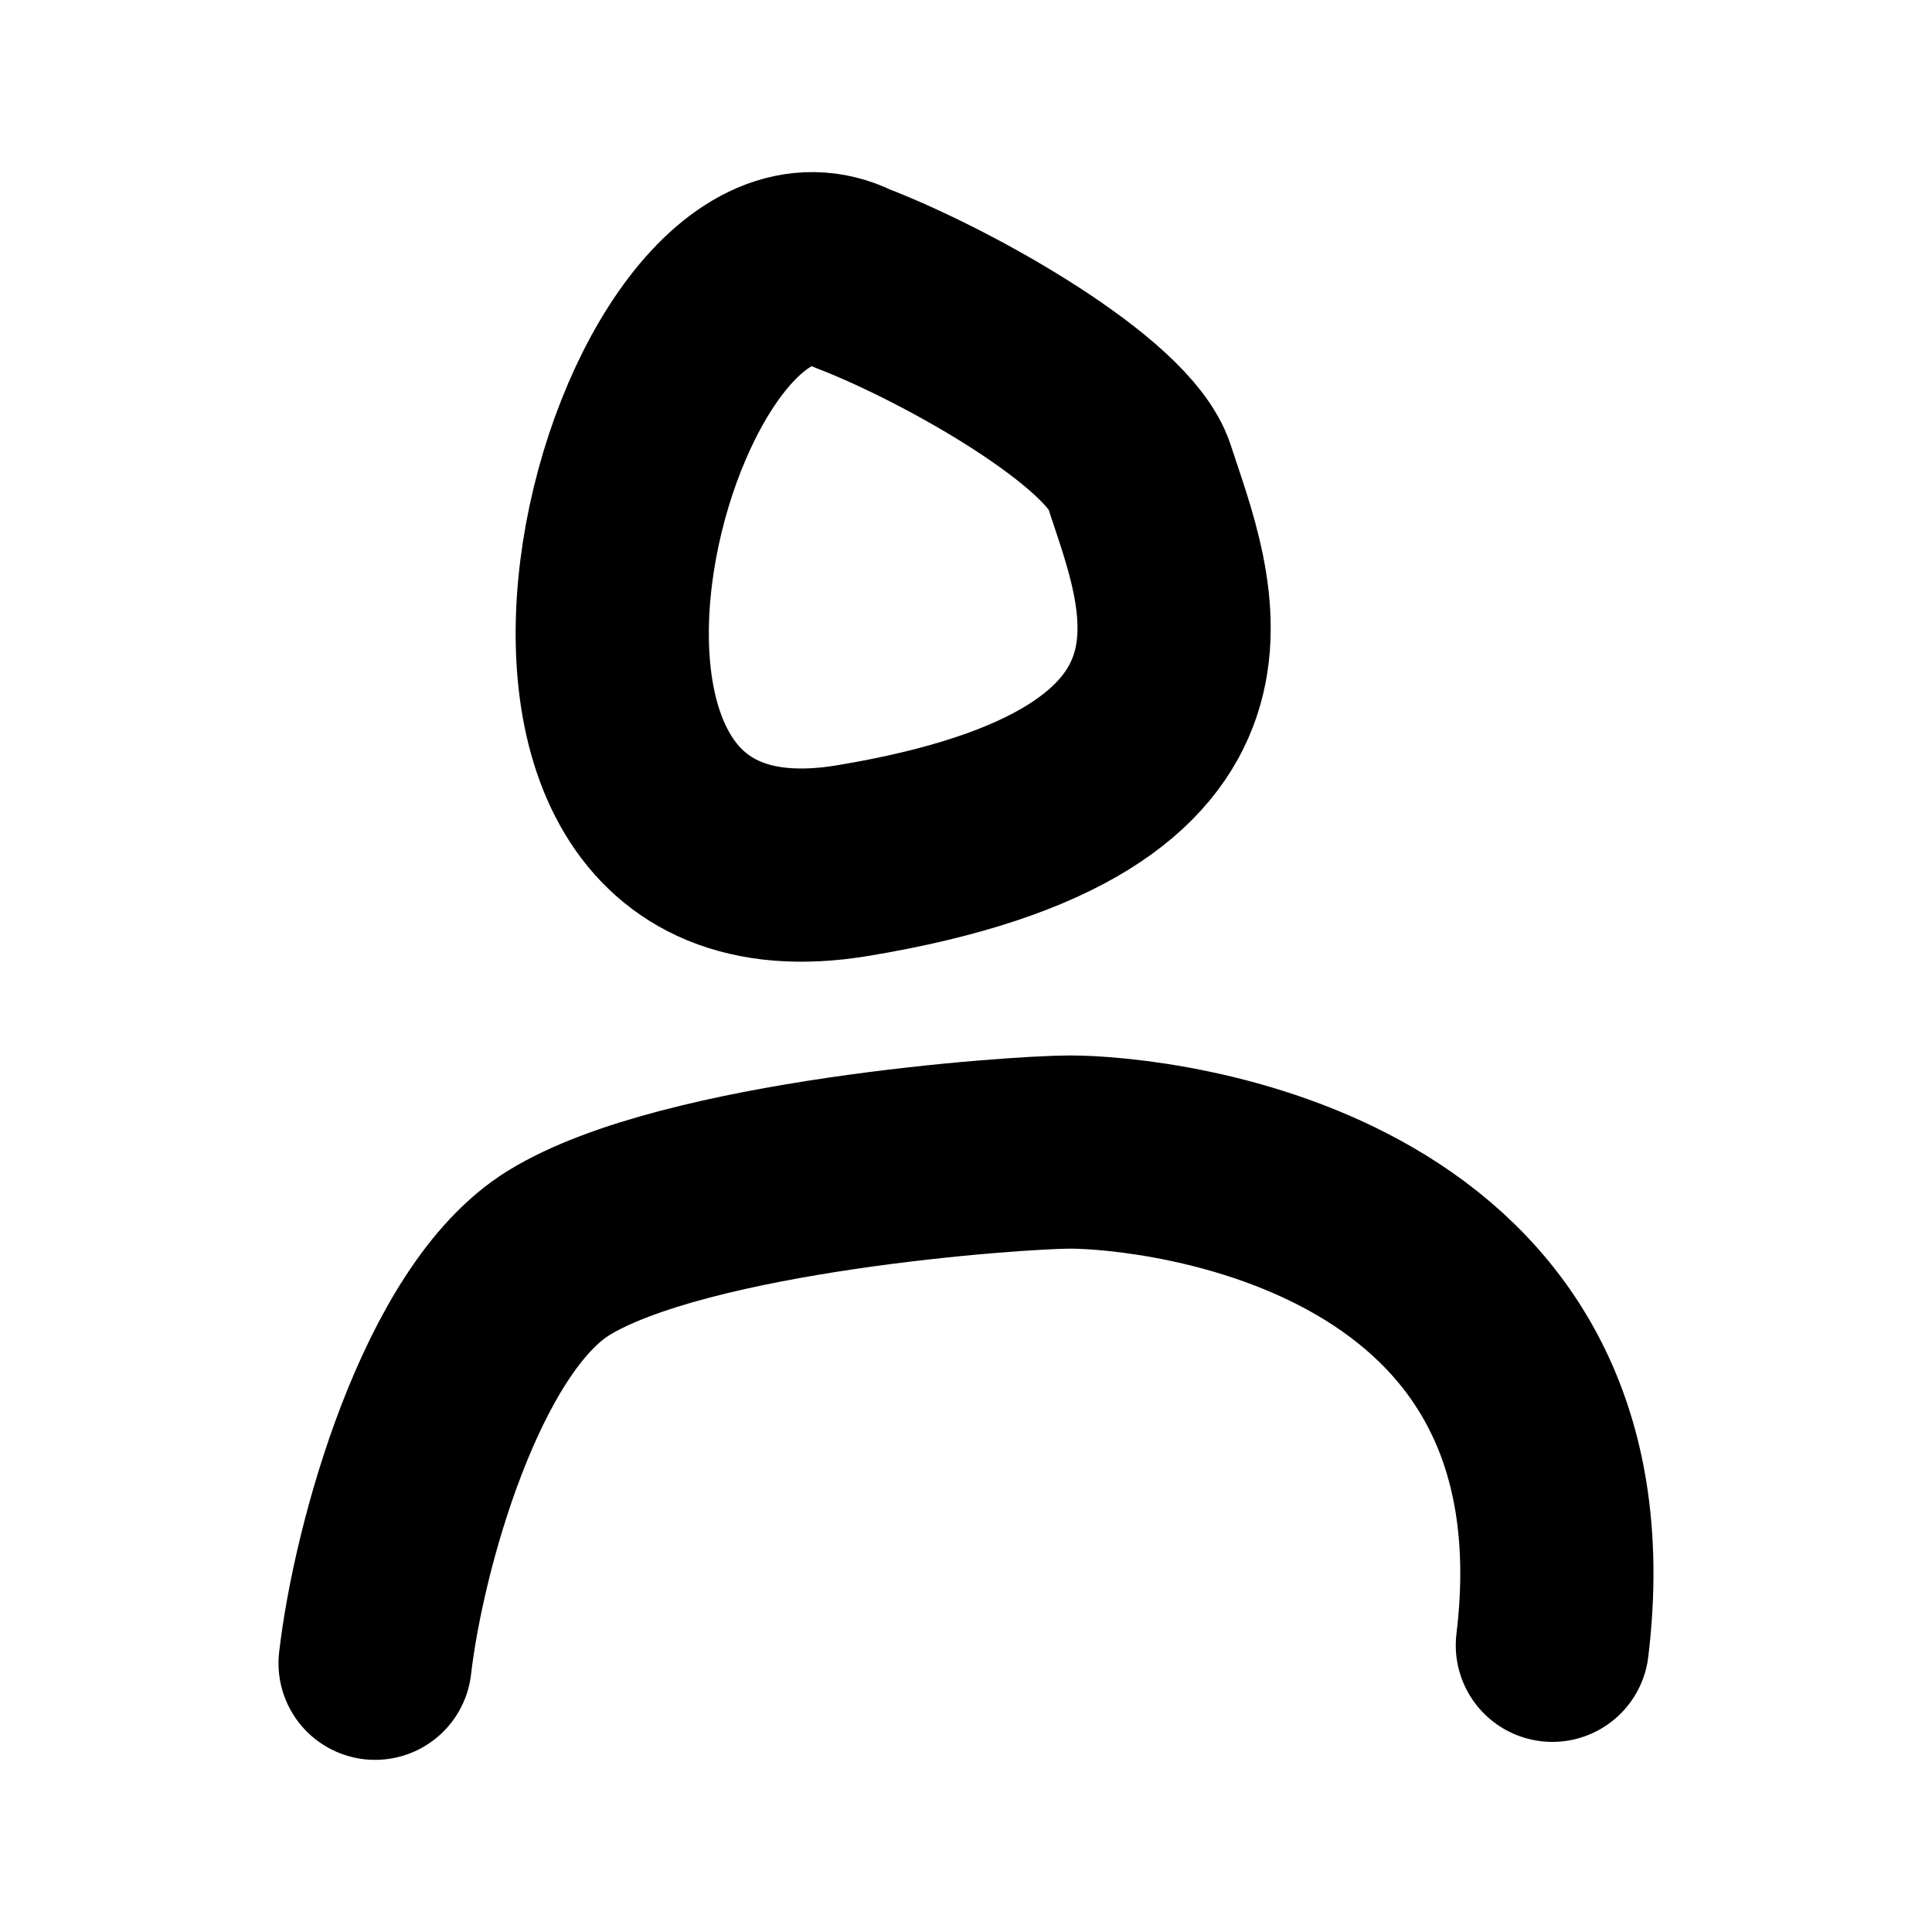 <svg width="20" height="20" viewBox="0 0 20 20" fill="none" xmlns="http://www.w3.org/2000/svg">
<path d="M3.883 17.218C4.02 16.026 4.67 13.655 5.784 12.97C7.09 12.166 10.522 11.926 11.076 11.926C11.999 11.926 16.629 12.411 16.07 17.032M8.821 2.882C9.856 3.281 11.58 4.272 11.791 4.921C12.176 6.108 13.121 8.2 8.821 8.91C4.522 9.619 6.668 1.814 8.821 2.882Z" stroke="black" stroke-width="2" stroke-linecap="round" stroke-linejoin="round"/>
</svg>
